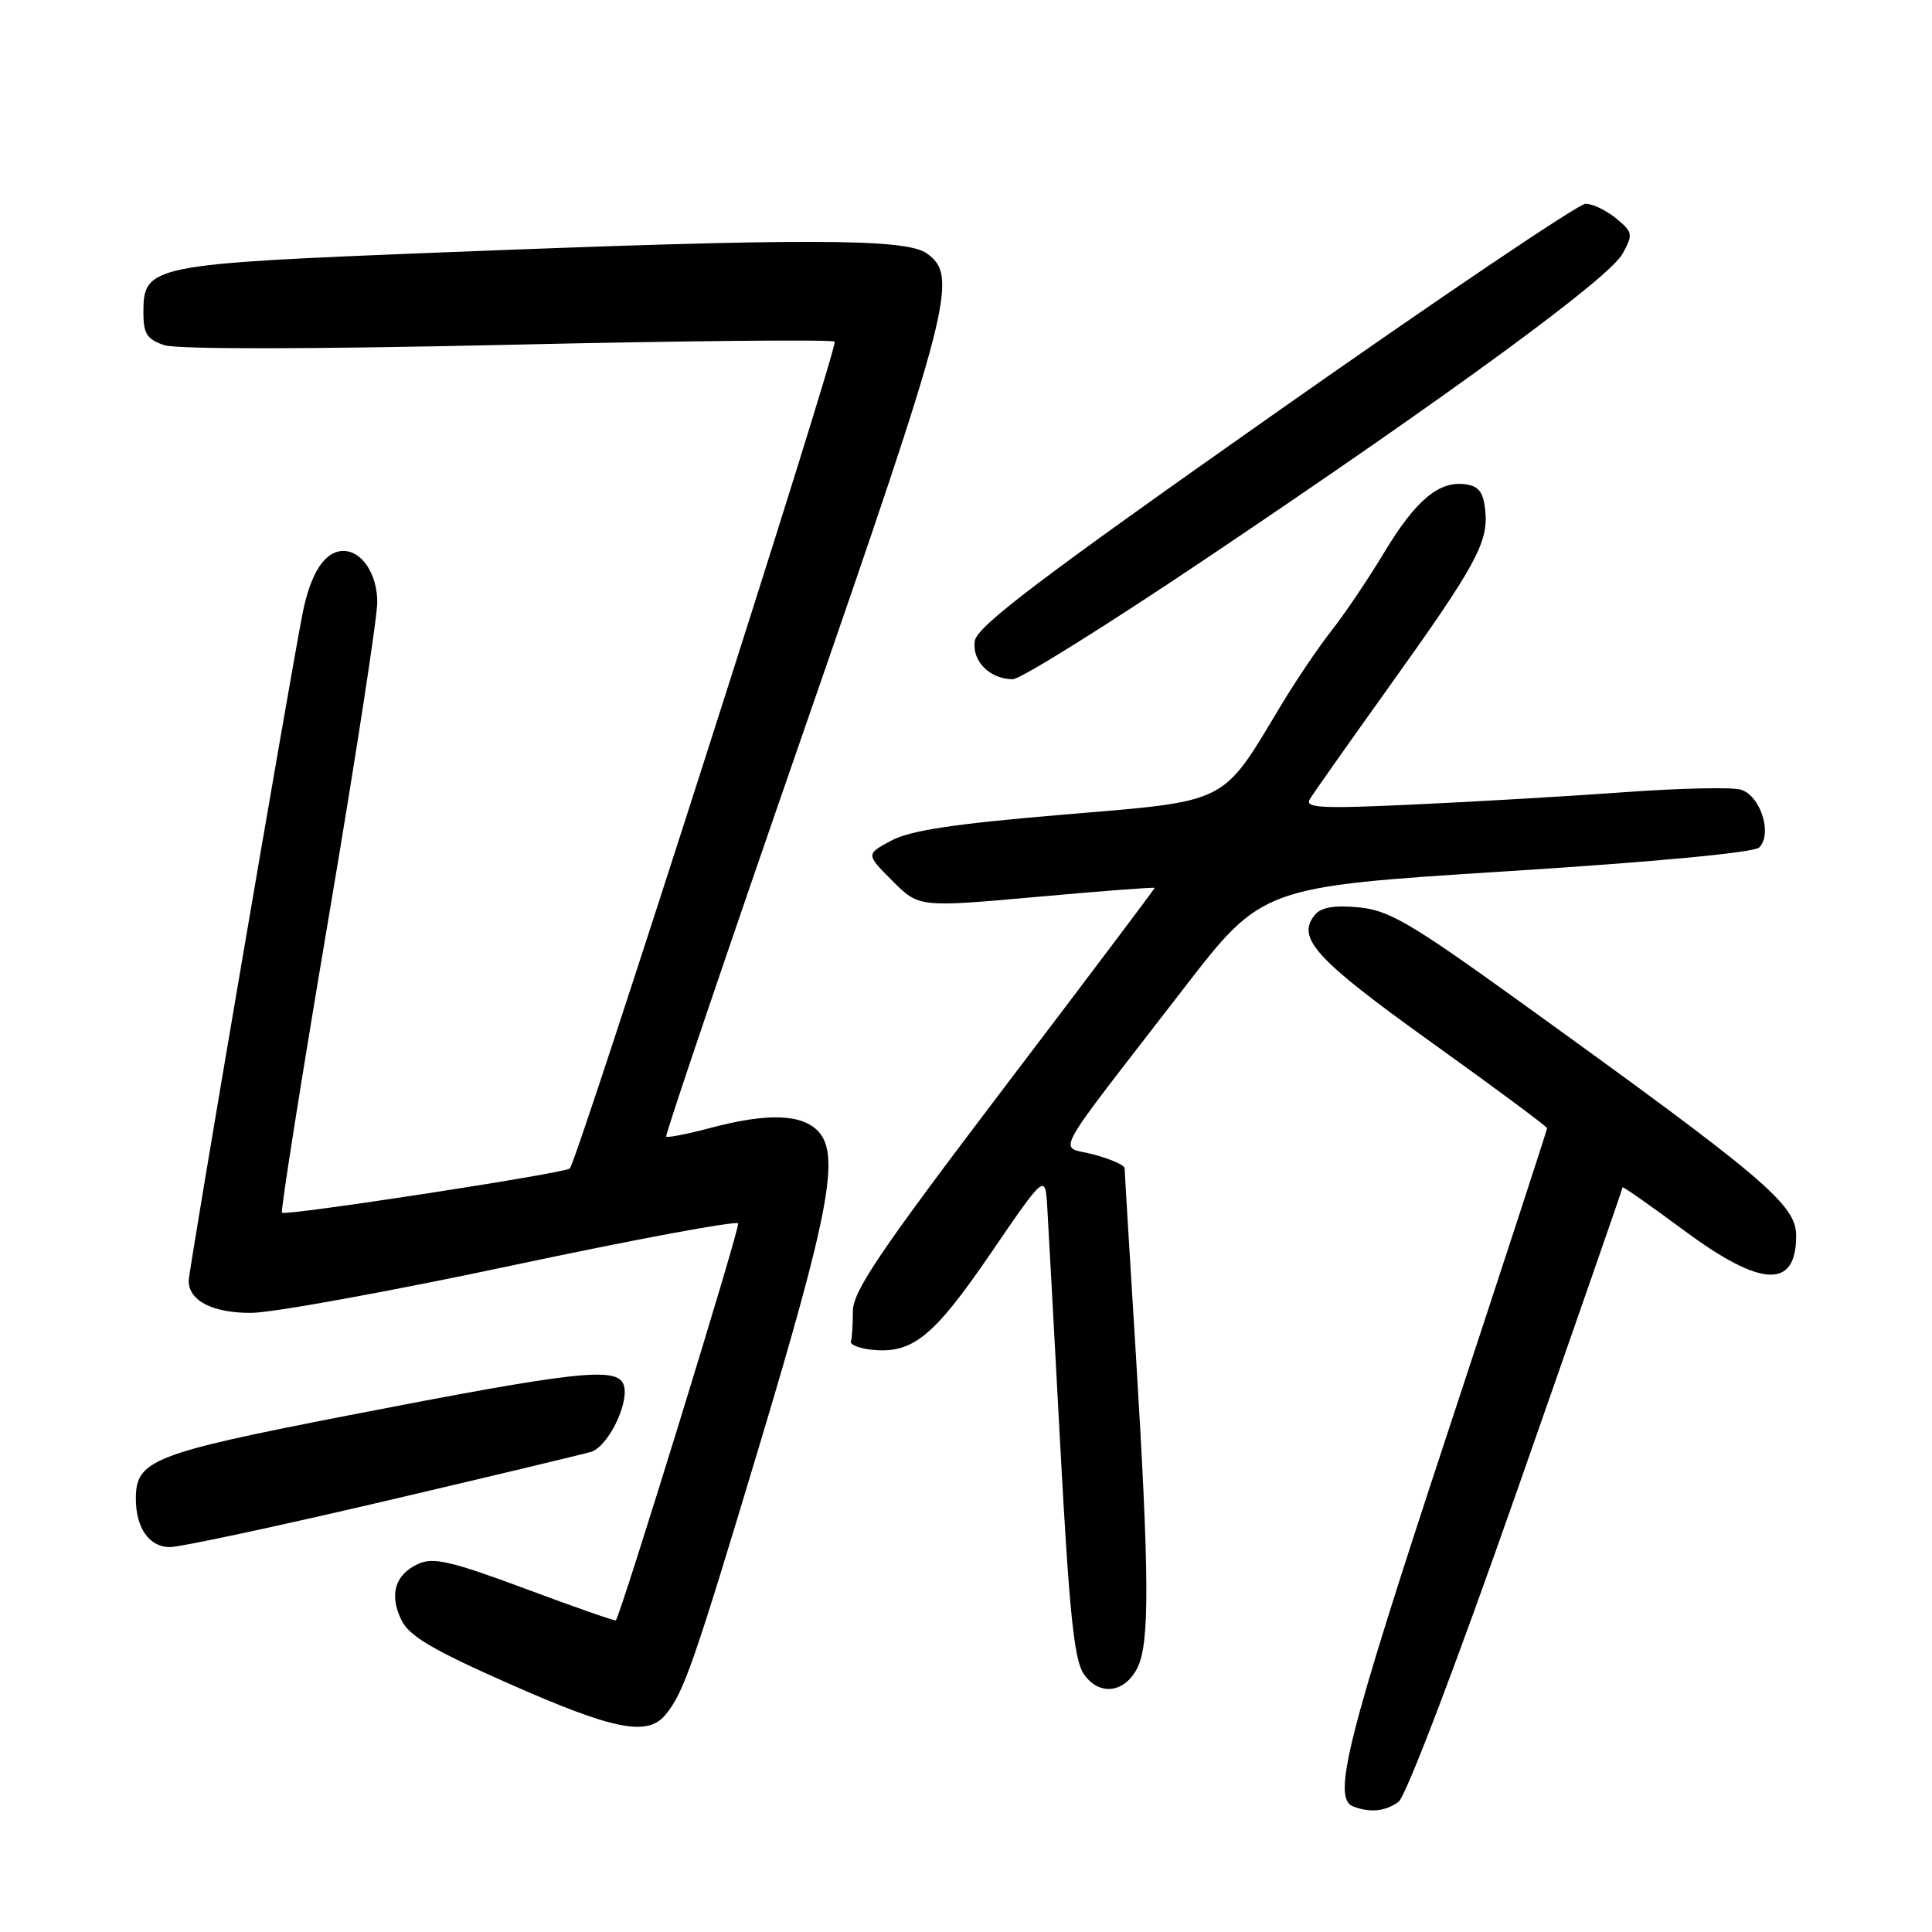 <?xml version="1.0" encoding="UTF-8" standalone="no"?>
<!DOCTYPE svg PUBLIC "-//W3C//DTD SVG 1.1//EN" "http://www.w3.org/Graphics/SVG/1.1/DTD/svg11.dtd" >
<svg xmlns="http://www.w3.org/2000/svg" xmlns:xlink="http://www.w3.org/1999/xlink" version="1.1" viewBox="0 0 256 256">
 <g >
 <path fill="currentColor"
d=" M 185.31 238.75 C 186.29 238.03 192.92 220.64 201.00 197.58 C 208.70 175.62 215.00 157.51 215.00 157.33 C 215.00 157.15 218.64 159.71 223.09 163.00 C 233.35 170.61 238.00 170.85 238.00 163.75 C 238.00 159.61 233.96 156.19 201.08 132.50 C 186.89 122.28 184.02 120.61 180.04 120.23 C 176.84 119.92 175.06 120.22 174.25 121.20 C 171.71 124.26 174.27 127.08 189.63 138.09 C 198.08 144.15 205.00 149.28 205.00 149.49 C 205.00 149.71 198.93 168.30 191.50 190.82 C 178.56 230.06 176.50 238.23 179.25 239.34 C 181.47 240.23 183.58 240.03 185.31 238.75 Z  M 88.15 227.25 C 90.58 224.34 91.88 220.62 100.56 191.75 C 109.84 160.86 111.31 153.11 108.48 149.97 C 106.32 147.59 101.73 147.43 94.05 149.48 C 91.05 150.27 88.45 150.78 88.27 150.61 C 88.10 150.43 96.29 126.27 106.48 96.91 C 126.06 40.46 127.07 36.56 122.78 33.56 C 119.95 31.58 106.41 31.55 58.71 33.44 C 19.80 34.98 19.00 35.14 19.00 41.43 C 19.00 44.22 19.48 44.96 21.75 45.73 C 23.44 46.30 41.00 46.28 67.28 45.69 C 90.80 45.15 110.30 44.97 110.60 45.27 C 111.12 45.79 76.51 153.82 75.50 154.83 C 74.88 155.46 37.82 161.15 37.36 160.69 C 37.16 160.50 39.92 143.05 43.49 121.92 C 47.07 100.79 49.99 81.84 49.99 79.82 C 50.00 76.09 47.97 73.00 45.50 73.00 C 43.06 73.00 41.16 75.90 40.10 81.25 C 38.52 89.17 25.00 168.38 25.00 169.71 C 25.00 172.36 28.21 174.00 33.32 173.96 C 36.17 173.94 51.77 171.10 68.00 167.65 C 84.22 164.20 97.64 161.71 97.81 162.11 C 98.06 162.71 82.26 213.98 81.60 214.71 C 81.50 214.82 76.11 212.94 69.62 210.52 C 59.78 206.86 57.42 206.31 55.43 207.22 C 52.34 208.62 51.54 211.28 53.19 214.67 C 54.22 216.79 57.32 218.62 67.50 223.12 C 81.28 229.21 85.76 230.11 88.15 227.25 Z  M 150.71 221.00 C 152.35 217.75 152.30 208.81 150.51 179.50 C 149.69 166.30 149.02 155.18 149.02 154.79 C 149.01 154.40 147.17 153.58 144.93 152.98 C 140.22 151.71 138.77 154.40 156.83 131.00 C 167.25 117.50 167.25 117.50 199.63 115.45 C 219.15 114.22 232.43 112.97 233.10 112.30 C 234.93 110.47 233.22 105.27 230.57 104.61 C 229.30 104.29 222.47 104.45 215.38 104.96 C 208.30 105.48 195.80 106.21 187.60 106.59 C 175.01 107.18 172.84 107.07 173.56 105.89 C 174.02 105.13 178.75 98.42 184.06 91.00 C 195.54 74.96 197.22 71.89 196.81 67.69 C 196.57 65.23 195.97 64.42 194.19 64.17 C 190.68 63.68 187.58 66.28 183.41 73.21 C 181.33 76.67 178.21 81.30 176.48 83.50 C 174.74 85.70 171.70 90.20 169.72 93.50 C 161.80 106.69 162.99 106.09 140.94 107.94 C 126.48 109.15 120.63 110.03 118.11 111.38 C 114.73 113.19 114.73 113.19 118.25 116.72 C 121.77 120.24 121.77 120.24 137.39 118.84 C 145.97 118.07 153.00 117.53 153.00 117.65 C 153.00 117.77 144.01 129.71 133.01 144.18 C 116.58 165.82 113.02 171.08 113.01 173.75 C 113.01 175.54 112.89 177.34 112.75 177.75 C 112.61 178.16 113.79 178.65 115.36 178.83 C 120.86 179.46 123.65 177.22 131.23 166.14 C 138.50 155.50 138.50 155.50 138.77 160.00 C 138.92 162.47 139.70 176.83 140.51 191.91 C 141.66 213.30 142.32 219.85 143.55 221.72 C 145.54 224.76 148.99 224.41 150.71 221.00 Z  M 50.74 198.97 C 64.91 195.65 77.31 192.68 78.31 192.38 C 80.61 191.68 83.49 185.72 82.62 183.45 C 81.71 181.07 76.32 181.68 46.09 187.56 C 20.24 192.59 18.00 193.47 18.00 198.57 C 18.00 202.47 19.78 205.00 22.52 205.00 C 23.87 205.00 36.57 202.28 50.74 198.97 Z  M 159.76 74.05 C 192.30 52.19 213.21 36.88 215.00 33.62 C 216.41 31.04 216.36 30.76 214.14 28.94 C 212.84 27.87 211.03 27.00 210.10 27.00 C 209.18 27.00 190.67 39.49 168.97 54.75 C 137.59 76.82 129.43 83.01 129.16 84.95 C 128.78 87.61 131.17 90.00 134.21 90.00 C 135.21 90.00 146.71 82.82 159.76 74.05 Z "/>
</g>
</svg>